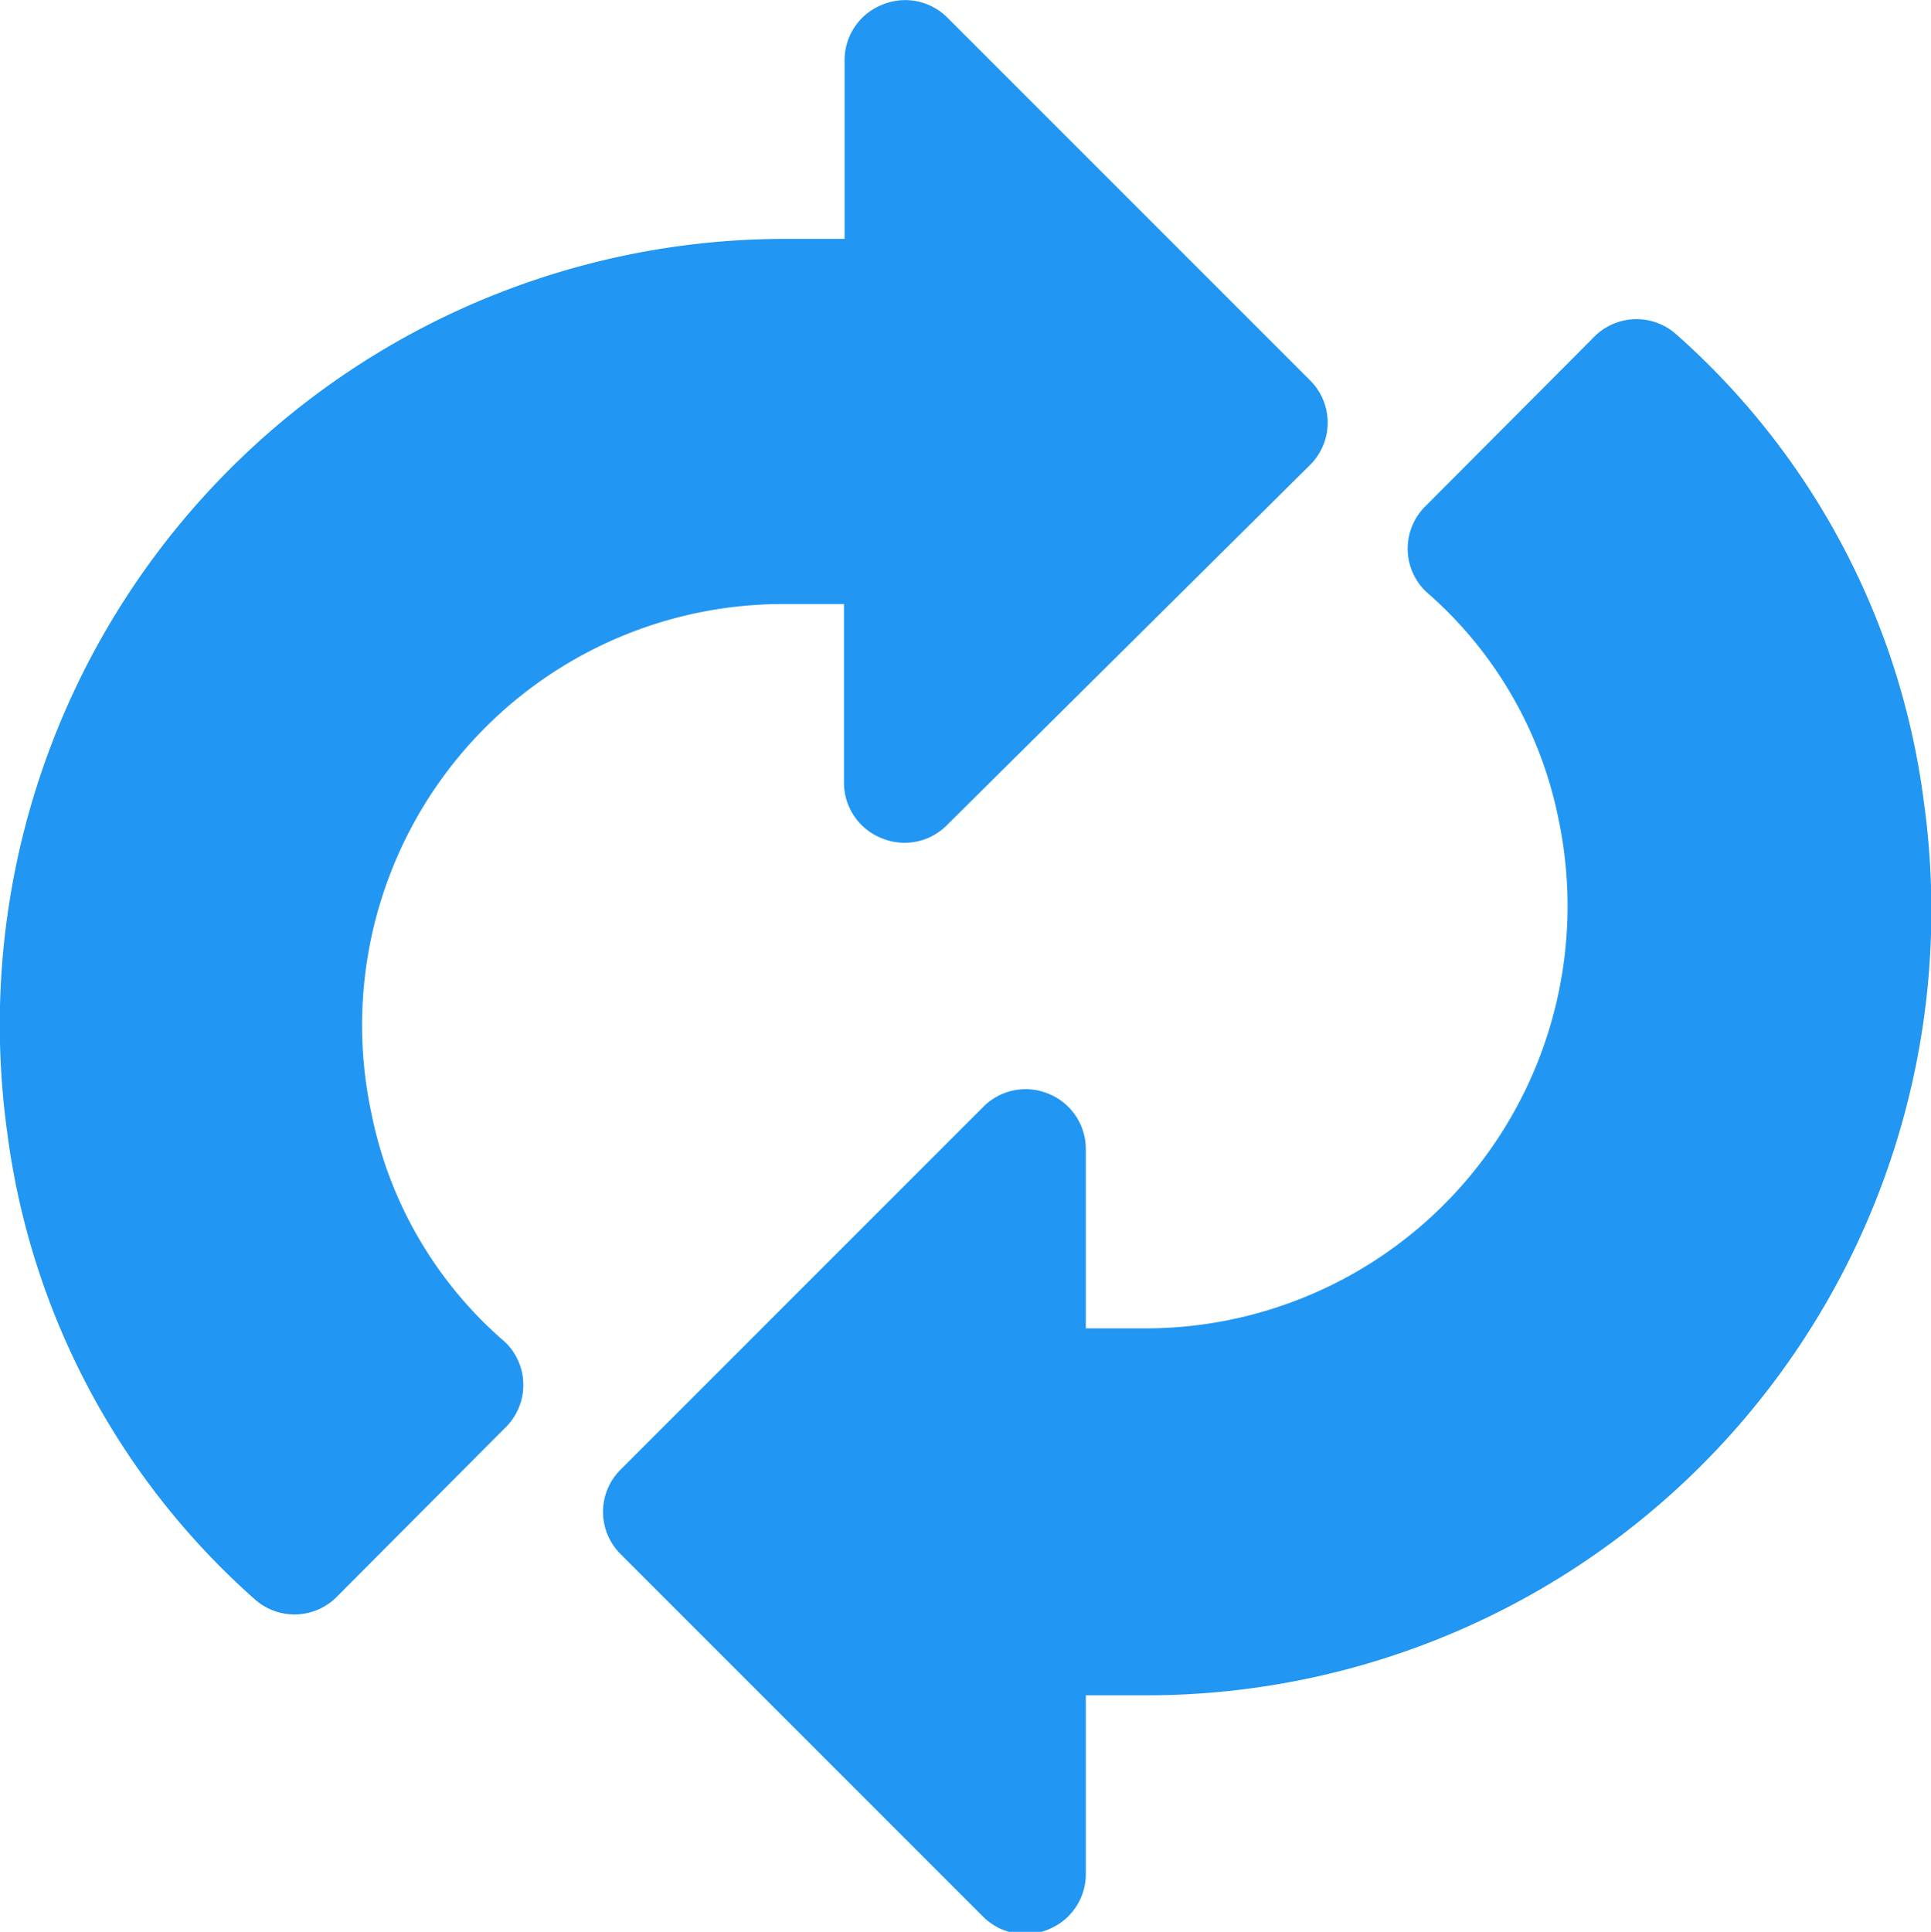 <svg xmlns="http://www.w3.org/2000/svg" viewBox="0 0 32.42 32.43"><defs><style>.cls-1{fill:#2196f3;}</style></defs><title>Asset 8sync</title><g id="Layer_2" data-name="Layer 2"><g id="Livello_1" data-name="Livello 1"><path class="cls-1" d="M6.24,18.71a7.07,7.07,0,0,1,6.93-8.57h1v3a1,1,0,0,0,.63.93,1,1,0,0,0,1.1-.22L22,7.8a1,1,0,0,0,0-1.41L15.91.3a1,1,0,0,0-1.1-.22,1,1,0,0,0-.63.93v3h-1A13.19,13.19,0,0,0,.12,19a12.63,12.63,0,0,0,4.16,7.85,1,1,0,0,0,1.39-.06l2.81-2.82a1,1,0,0,0,0-1.44A6.82,6.82,0,0,1,6.24,18.71Z"/><path class="cls-1" d="M32.3,13.46a12.63,12.63,0,0,0-4.16-7.85,1,1,0,0,0-1.39.06L23.94,8.49a1,1,0,0,0,0,1.44,6.82,6.82,0,0,1,2.22,3.79,7.09,7.09,0,0,1-6.93,8.58h-1v-3a1,1,0,0,0-.63-.94,1,1,0,0,0-1.1.23l-6.08,6.08a1,1,0,0,0,0,1.42l6.08,6.08a1,1,0,0,0,1.1.22,1,1,0,0,0,.63-.93v-3h1A13.18,13.18,0,0,0,32.3,13.46Z"/></g></g></svg>